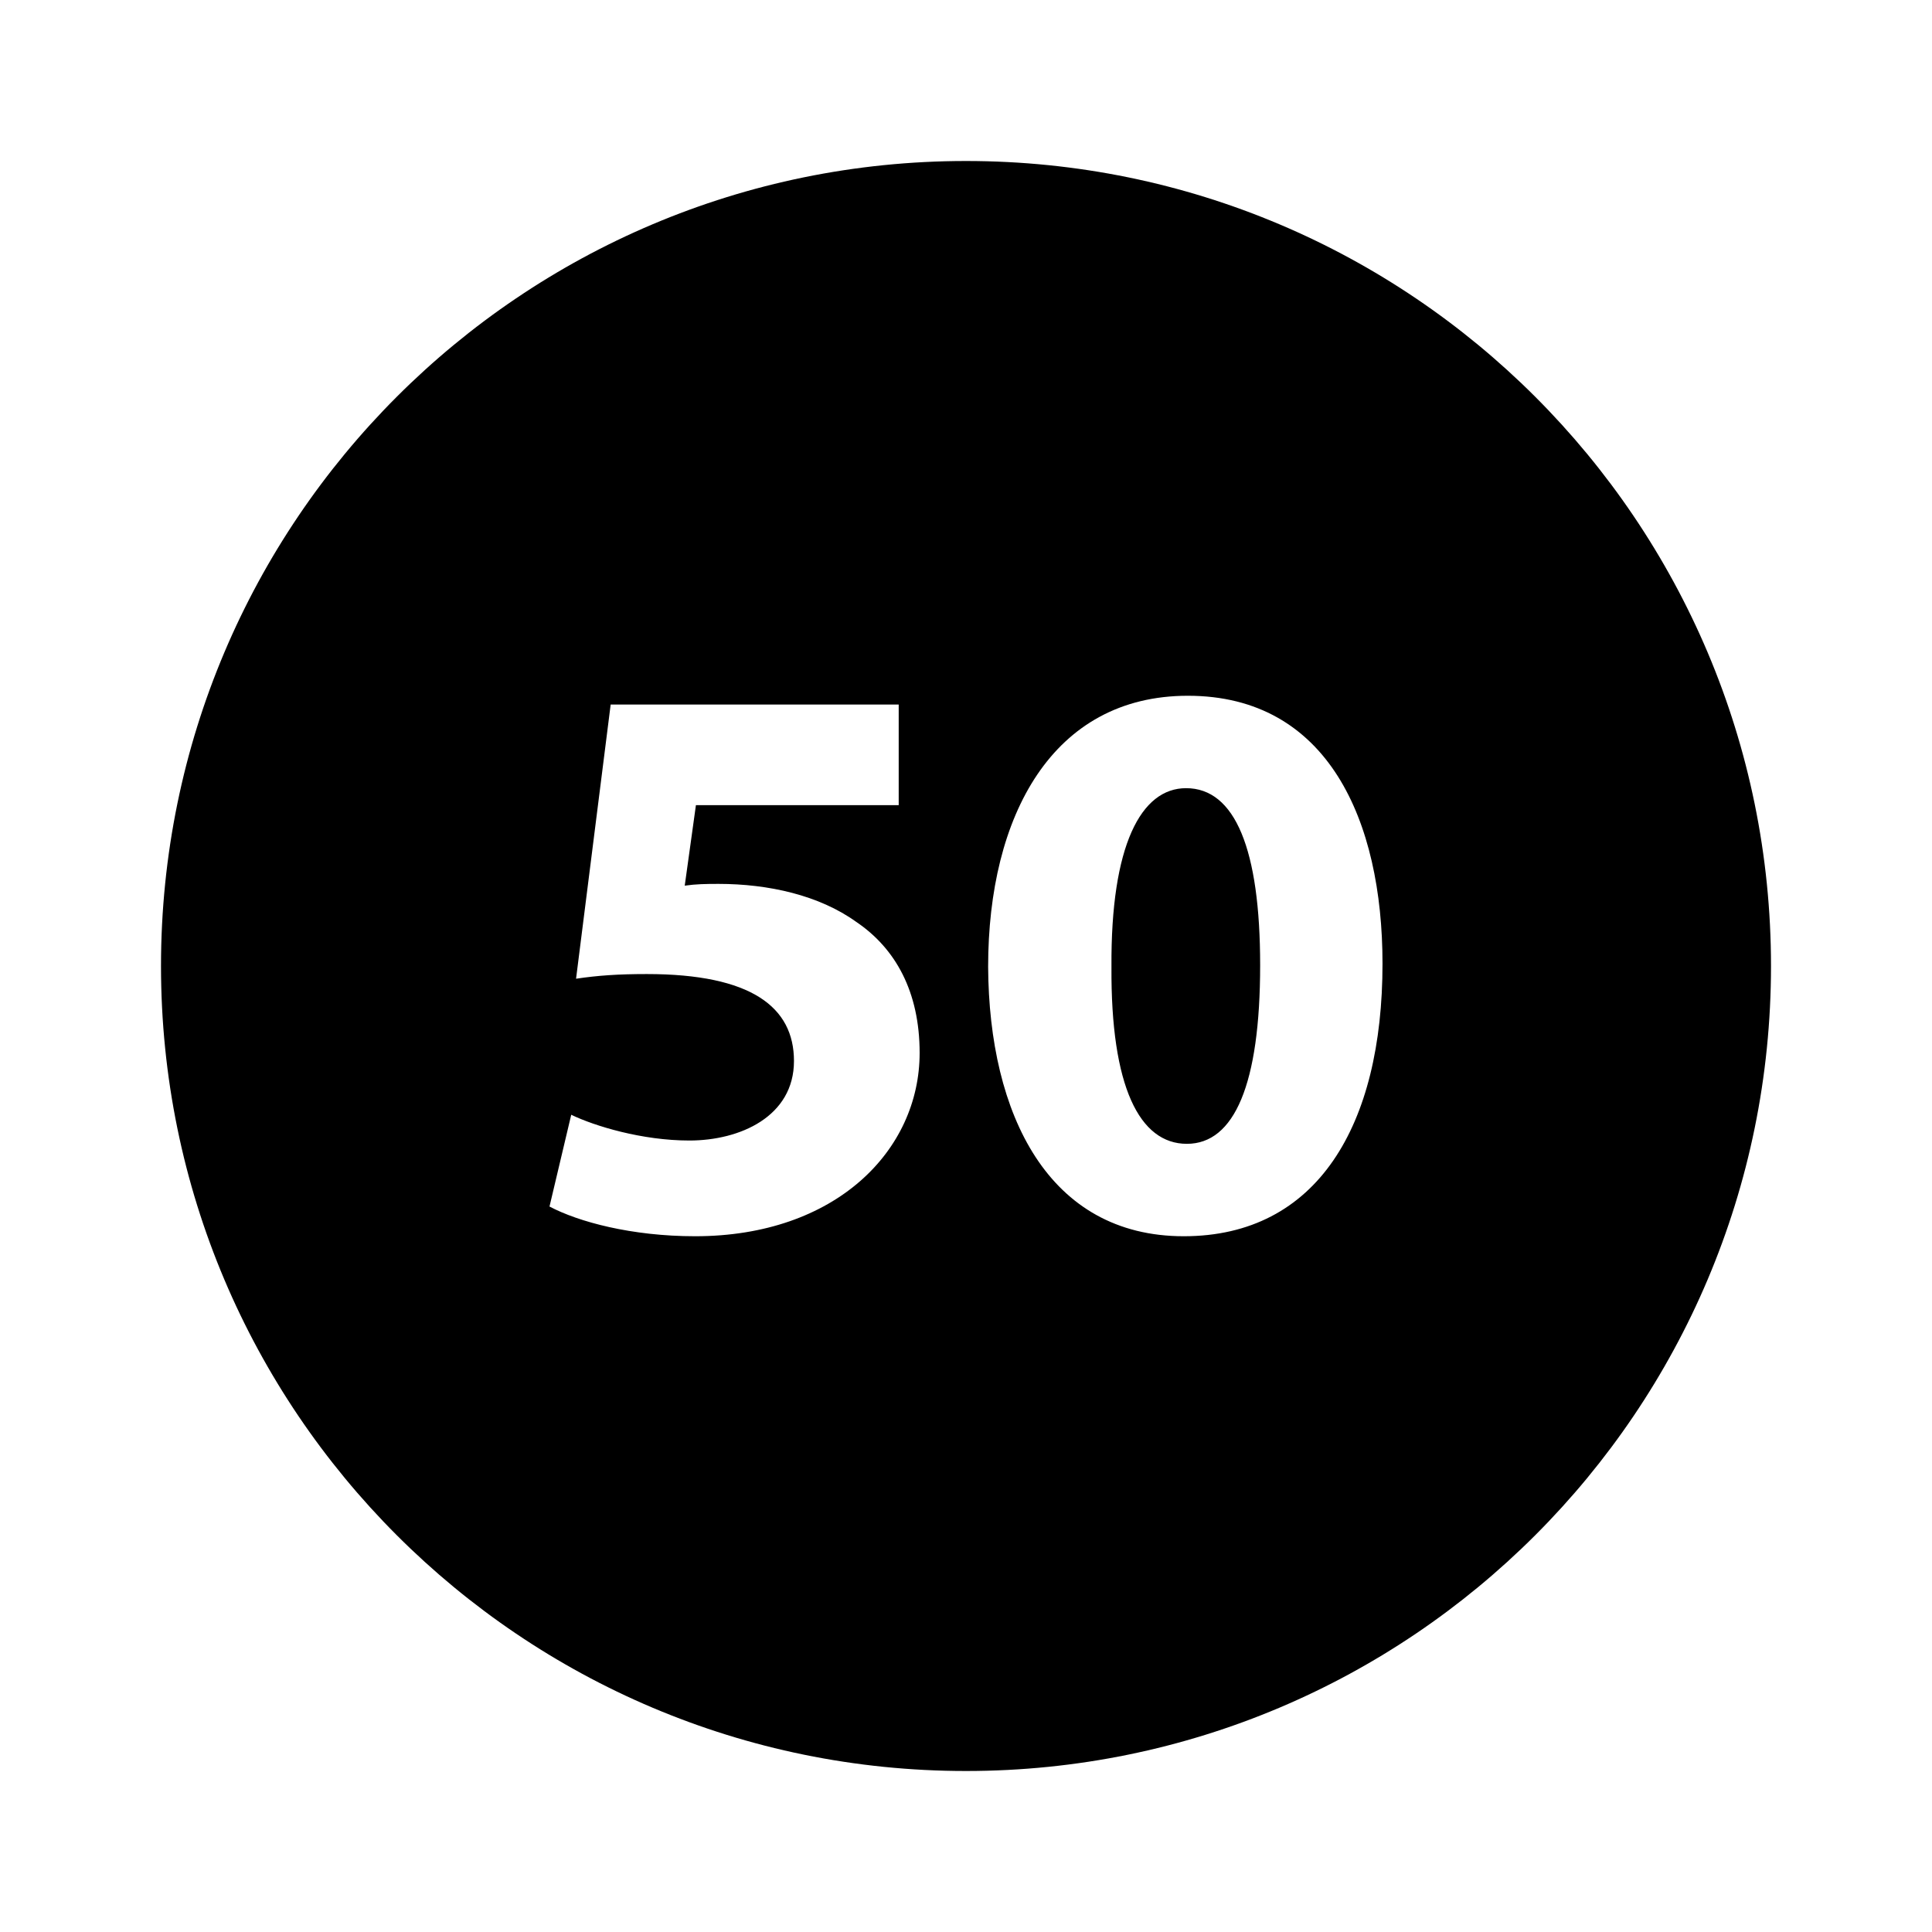 <?xml version="1.0"?>
<svg xmlns="http://www.w3.org/2000/svg" viewBox="0 0 24 24">
    <path d="M 12 2 C 6.477 2 2 6.477 2 12 C 2 17.523 6.477 22 12 22 C 17.523 22 22 17.523 22 12 C 22 6.477 17.523 2 12 2 z M 14.756 8.643 C 16.495 8.643 17.174 10.192 17.174 11.971 C 17.174 13.98 16.364 15.357 14.705 15.357 C 13.026 15.357 12.285 13.849 12.275 12.01 C 12.275 10.131 13.076 8.643 14.756 8.643 z M 7.586 8.752 L 11.164 8.752 L 11.164 10.002 L 8.645 10.002 L 8.506 11.002 C 8.646 10.982 8.766 10.98 8.926 10.98 C 9.546 10.98 10.176 11.121 10.635 11.451 C 11.125 11.781 11.424 12.321 11.424 13.08 C 11.424 14.289 10.385 15.357 8.635 15.357 C 7.845 15.357 7.186 15.178 6.826 14.988 L 7.096 13.848 C 7.386 13.988 7.975 14.168 8.564 14.168 C 9.194 14.168 9.863 13.869 9.863 13.18 C 9.863 12.511 9.334 12.1 8.035 12.1 C 7.676 12.1 7.426 12.118 7.156 12.158 L 7.586 8.752 z M 14.734 9.791 C 14.174 9.791 13.797 10.5 13.807 12.01 C 13.797 13.499 14.155 14.209 14.744 14.209 C 15.333 14.209 15.654 13.47 15.654 11.99 C 15.654 10.551 15.343 9.791 14.734 9.791 z"/>
</svg>
